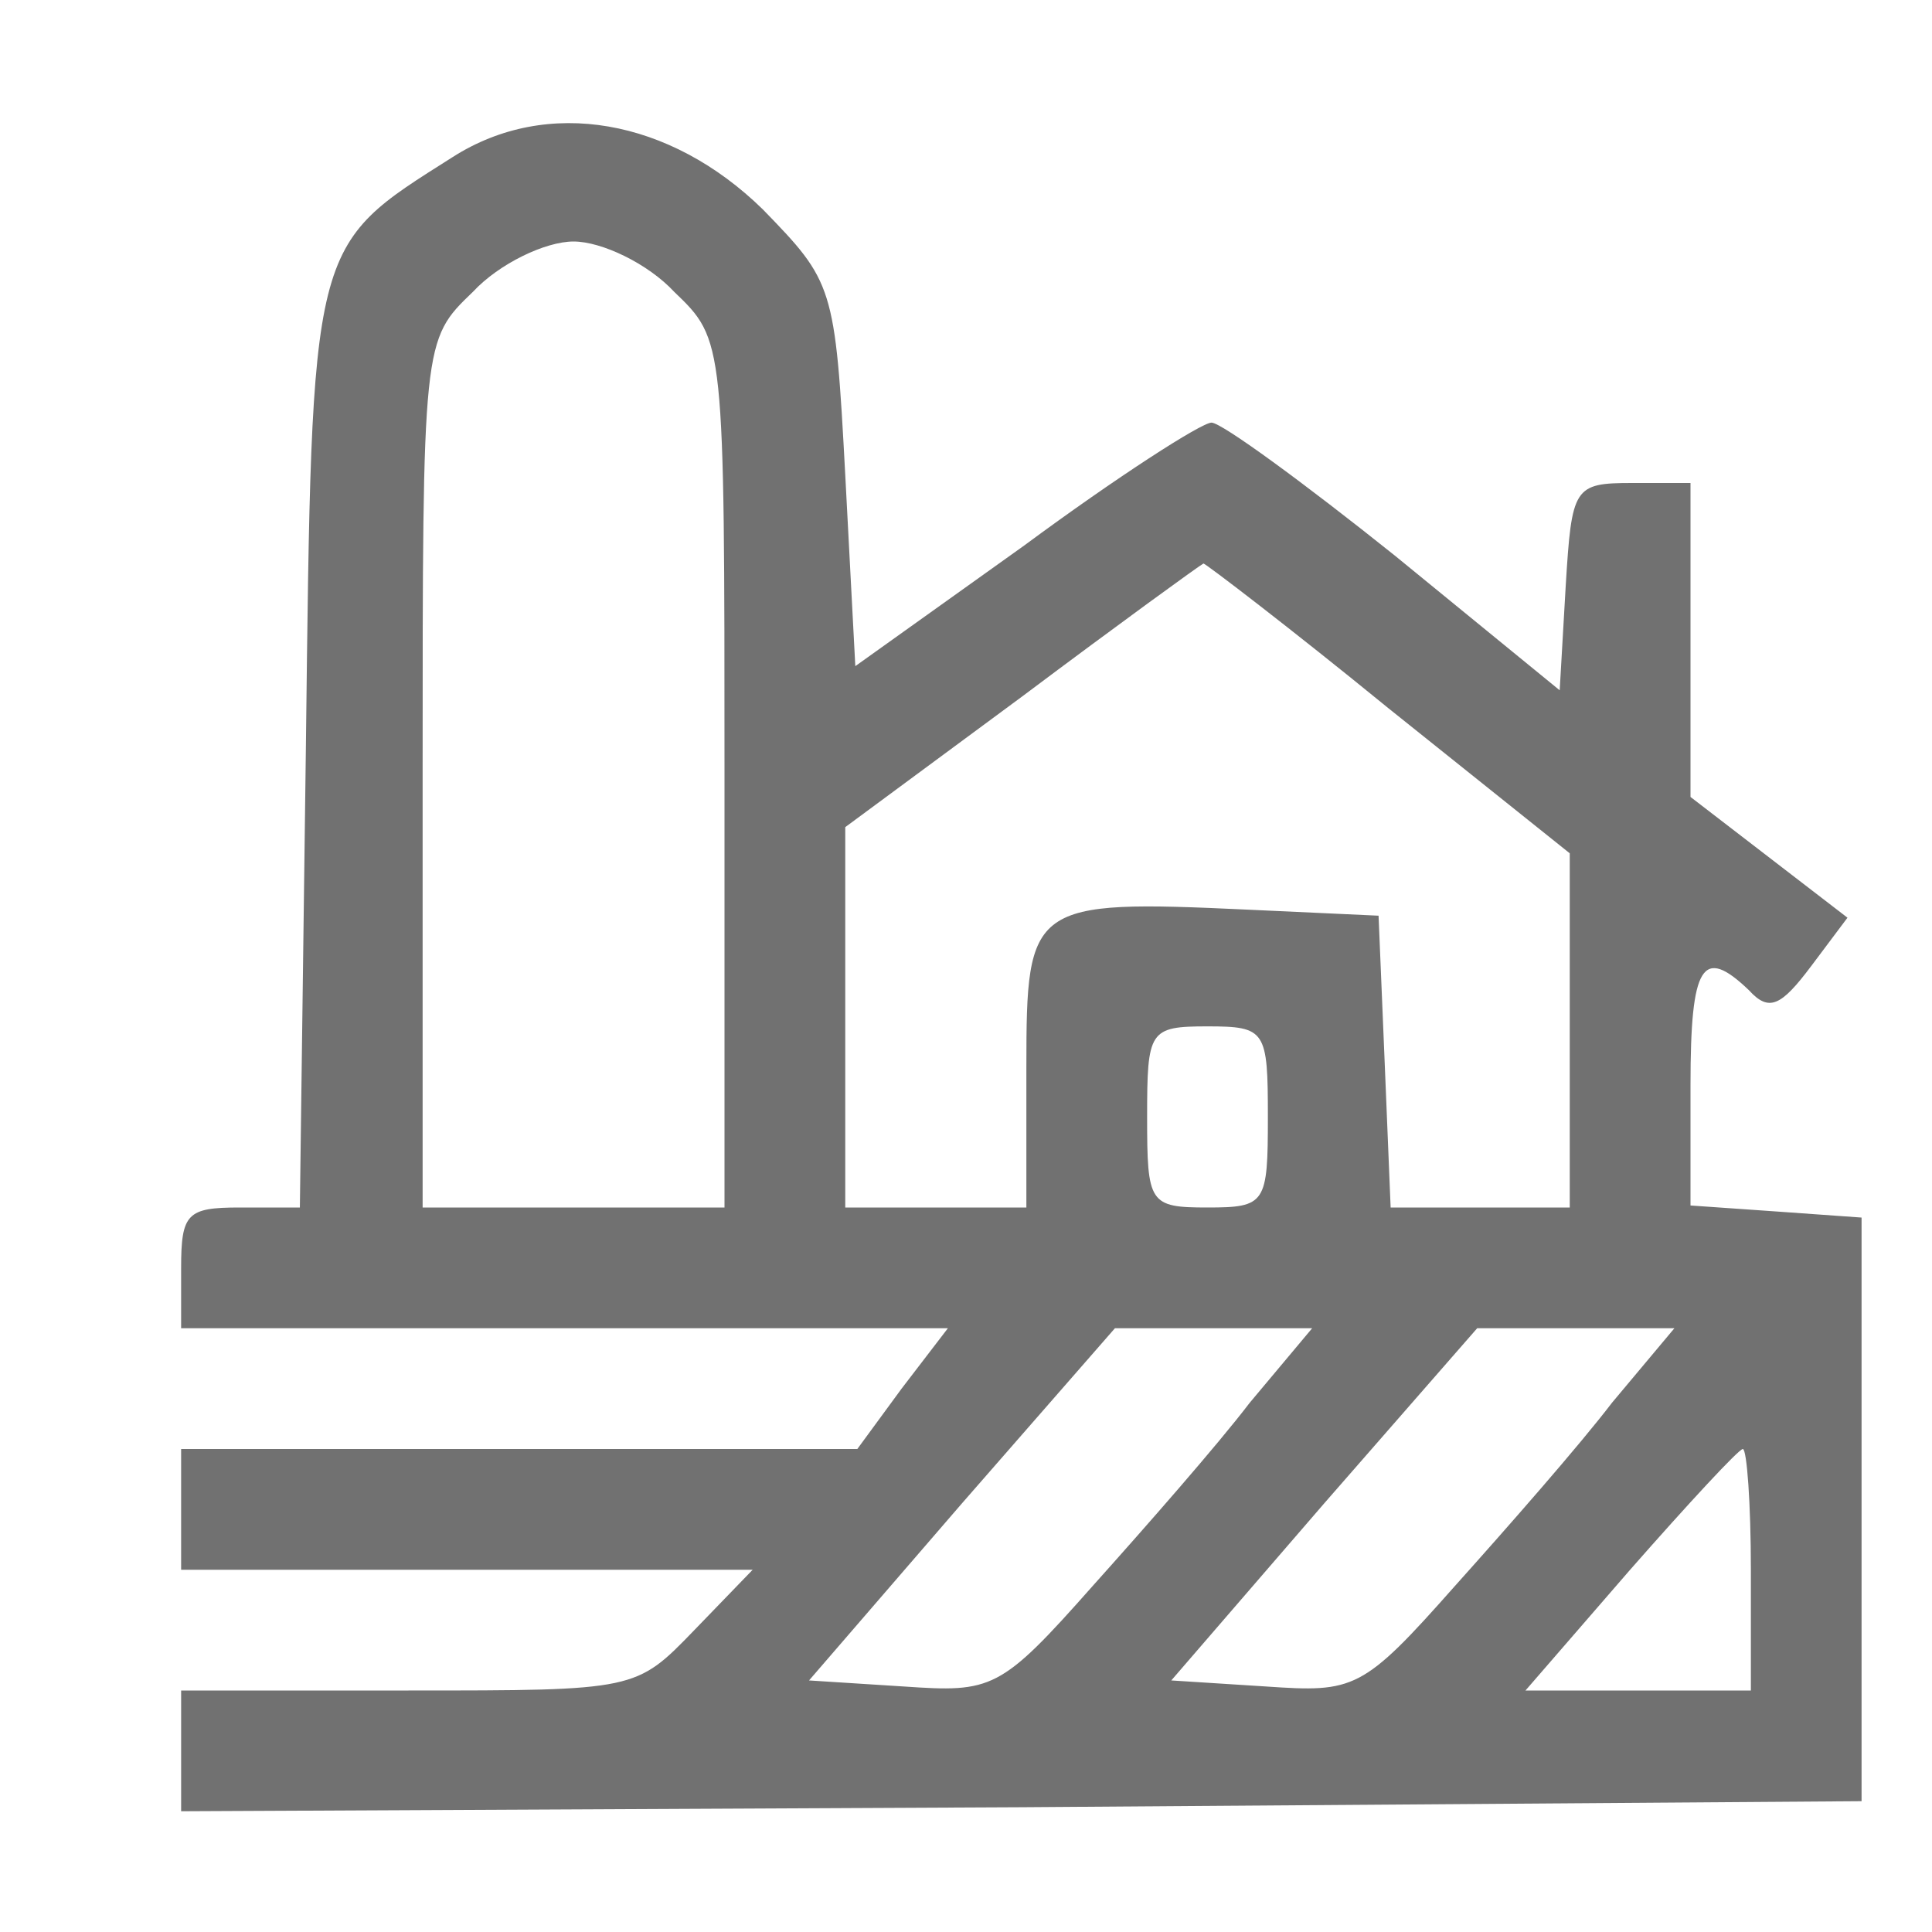 <?xml version="1.0" standalone="no"?>
<!DOCTYPE svg PUBLIC "-//W3C//DTD SVG 20010904//EN"
 "http://www.w3.org/TR/2001/REC-SVG-20010904/DTD/svg10.dtd">
<svg version="1.0" xmlns="http://www.w3.org/2000/svg"
 width="96pt" height="96pt" viewBox="0 0 96 96"
 preserveAspectRatio="xMidYMid meet">

<g transform="translate(0,96) scale(0.1,-0.1)"
fill="#717171" stroke="none">
<path d="M225 882 c-71 -45 -70 -40 -73 -293 l-3 -229 -30 0 c-26 0 -29 -3
-29 -30 l0 -30 190 0 191 0 -23 -30 -22 -30 -168 0 -168 0 0 -30 0 -30 142 0
142 0 -29 -30 c-29 -30 -29 -30 -142 -30 l-113 0 0 -30 0 -30 418 2 417 3 0
145 0 145 -42 3 -43 3 0 60 c0 60 6 69 29 47 10 -11 16 -8 31 12 l18 24 -39
30 -39 30 0 78 0 78 -29 0 c-29 0 -30 -2 -33 -51 l-3 -52 -82 67 c-45 36 -86
66 -91 66 -5 0 -47 -27 -93 -61 l-84 -60 -5 95 c-5 94 -6 96 -41 132 -46 45
-107 56 -154 26z m110 -67 c25 -24 25 -24 25 -240 l0 -215 -75 0 -75 0 0 215
c0 216 0 216 25 240 13 14 36 25 50 25 14 0 37 -11 50 -25z m355 -207 l90 -72
0 -88 0 -88 -45 0 -44 0 -3 73 -3 72 -65 3 c-108 5 -110 3 -110 -78 l0 -70
-45 0 -45 0 0 95 0 94 88 65 c48 36 88 65 90 66 1 0 43 -32 92 -72z m-60 -203
c0 -43 -1 -45 -30 -45 -29 0 -30 2 -30 45 0 43 1 45 30 45 29 0 30 -2 30 -45z
m-9 -142 c-16 -21 -52 -62 -78 -91 -46 -52 -50 -53 -94 -50 l-47 3 76 88 76
87 49 0 49 0 -31 -37z m180 0 c-16 -21 -52 -62 -78 -91 -46 -52 -50 -53 -94
-50 l-47 3 76 88 76 87 49 0 49 0 -31 -37z m69 -83 l0 -60 -56 0 -56 0 52 60
c29 33 54 60 56 60 2 0 4 -27 4 -60z"/>
</g>
</svg>
